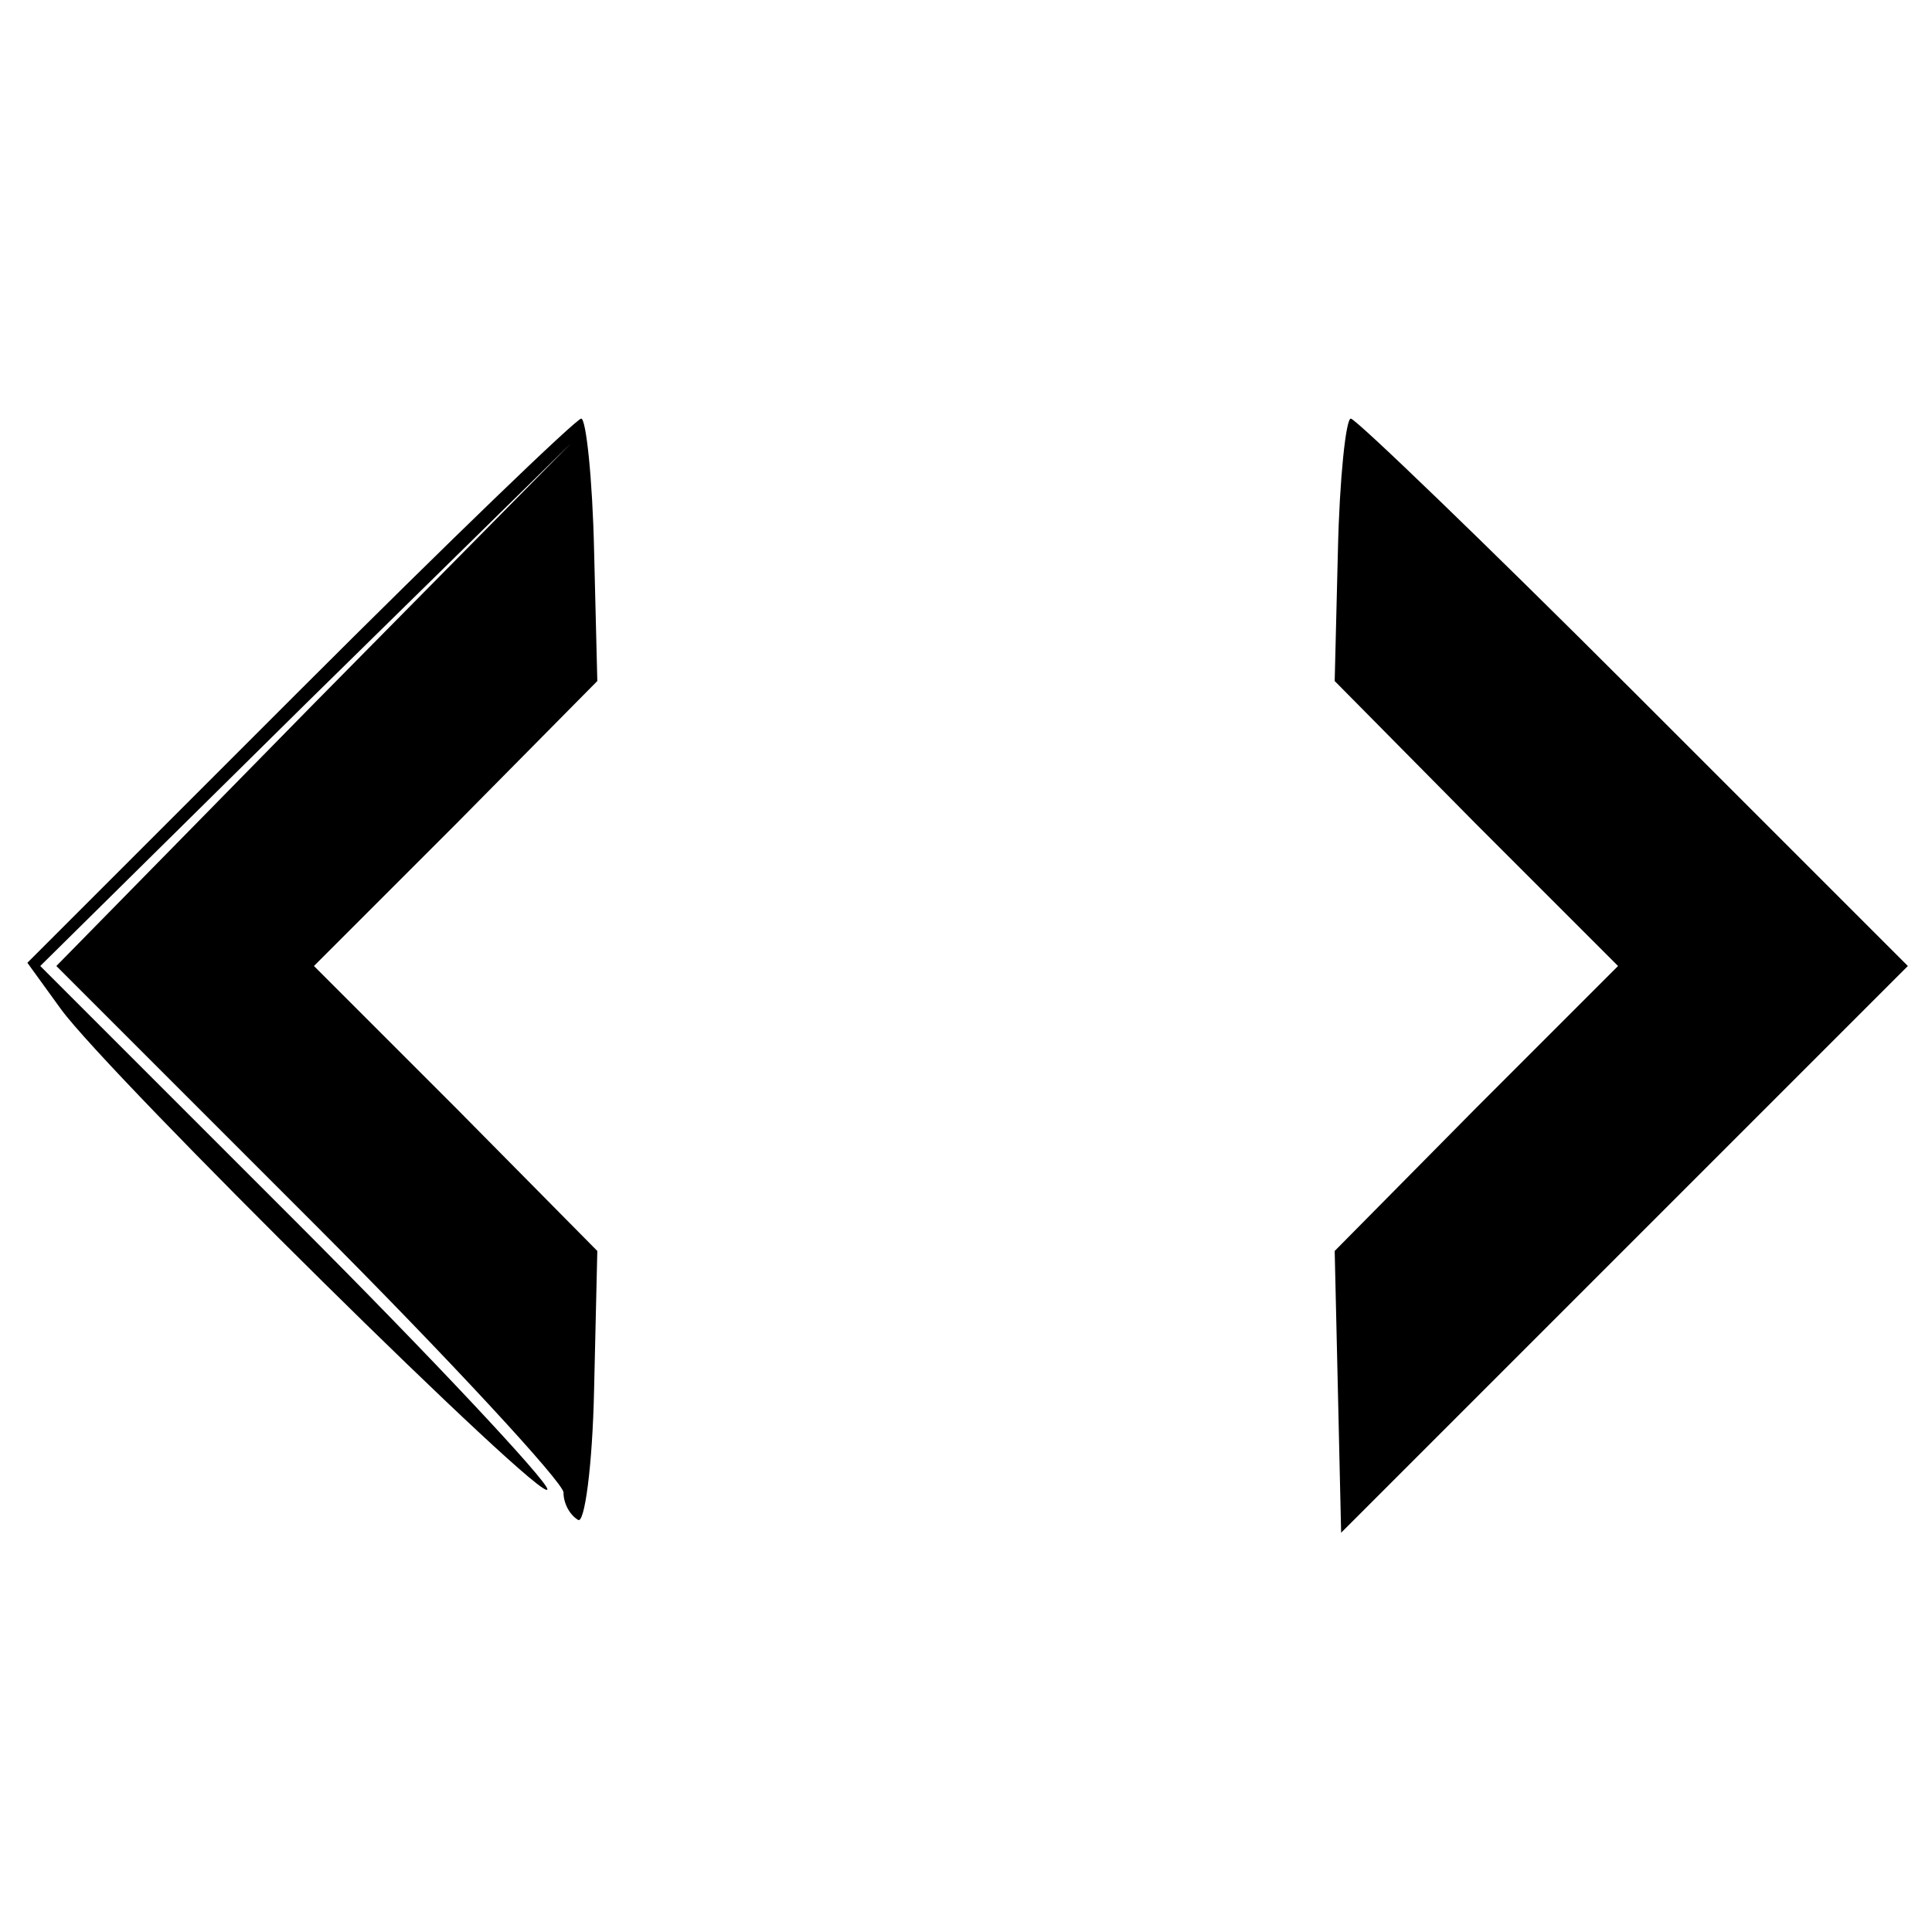 <?xml version="1.0" standalone="no"?>
<!DOCTYPE svg PUBLIC "-//W3C//DTD SVG 20010904//EN"
 "http://www.w3.org/TR/2001/REC-SVG-20010904/DTD/svg10.dtd">
<svg version="1.0" xmlns="http://www.w3.org/2000/svg"
 width="120pt" height="120pt" viewBox="0 0 120 120"
 preserveAspectRatio="xMidYMid meet">
<g transform="translate(0,120) scale(0.1,-0.1)"
fill="#000000" stroke="none">
<path d="M186 771 l-169 -169 21 -29 c30 -41 302 -310 302 -298 0 5 -71 81
-157 167 l-158 158 165 163 165 162 -160 -162 -160 -163 158 -158 c86 -86 157
-163 157 -169 0 -7 4 -14 9 -17 4 -3 9 33 10 81 l2 86 -88 89 -88 88 88 88 88
89 -2 81 c-1 45 -5 82 -8 82 -3 0 -82 -76 -175 -169z"/>
<path d="M831 858 l-2 -81 88 -89 88 -88 -88 -88 -88 -89 2 -87 2 -88 176 176
176 176 -170 170 c-93 93 -173 170 -176 170 -3 0 -7 -37 -8 -82z"/>
</g>
</svg>
